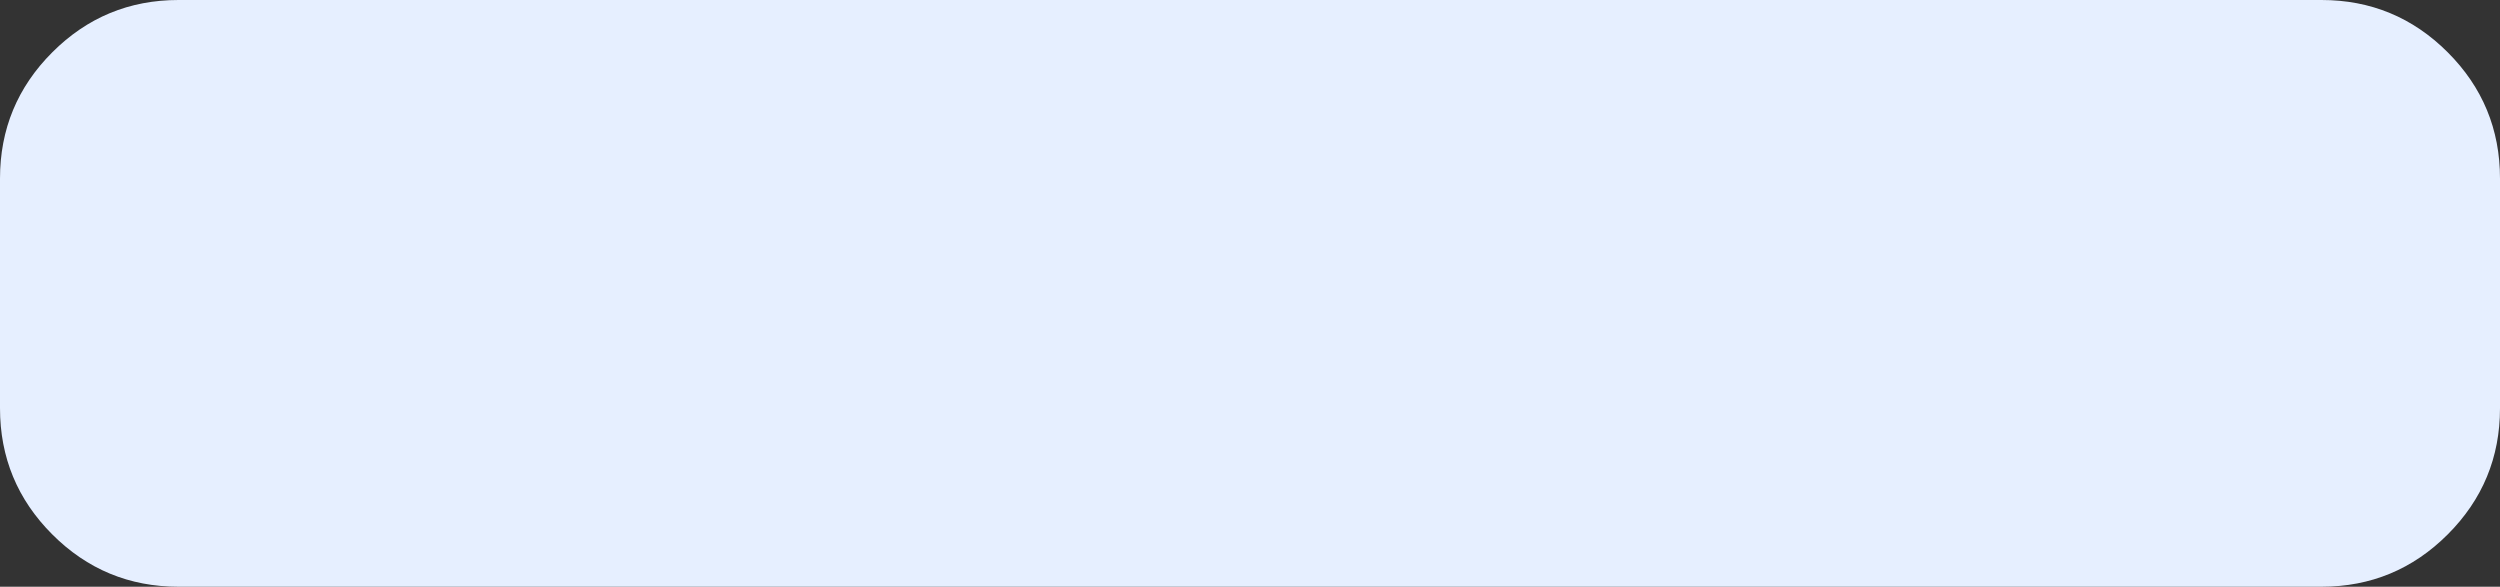 <svg width="98" height="23" viewBox="0 0 98 23" fill="none" xmlns="http://www.w3.org/2000/svg">
<rect x="0" y="0" width="98" height="23" fill="#333333" stroke="none"/>
<path fill-rule="evenodd" clip-rule="evenodd" d="M0 11.5V7C0 5.067 0.683 3.417 2.05 2.05C3.417 0.683 5.067 0 7 0H91C92.933 0 94.583 0.683 95.95 2.05C97.317 3.417 98 5.067 98 7V16C98 17.933 97.317 19.583 95.95 20.95C94.583 22.317 92.933 23 91 23H7C5.067 23 3.417 22.317 2.05 20.95C0.683 19.583 0 17.933 0 16V11.5Z" fill="#E6EFFF"/>
</svg>
